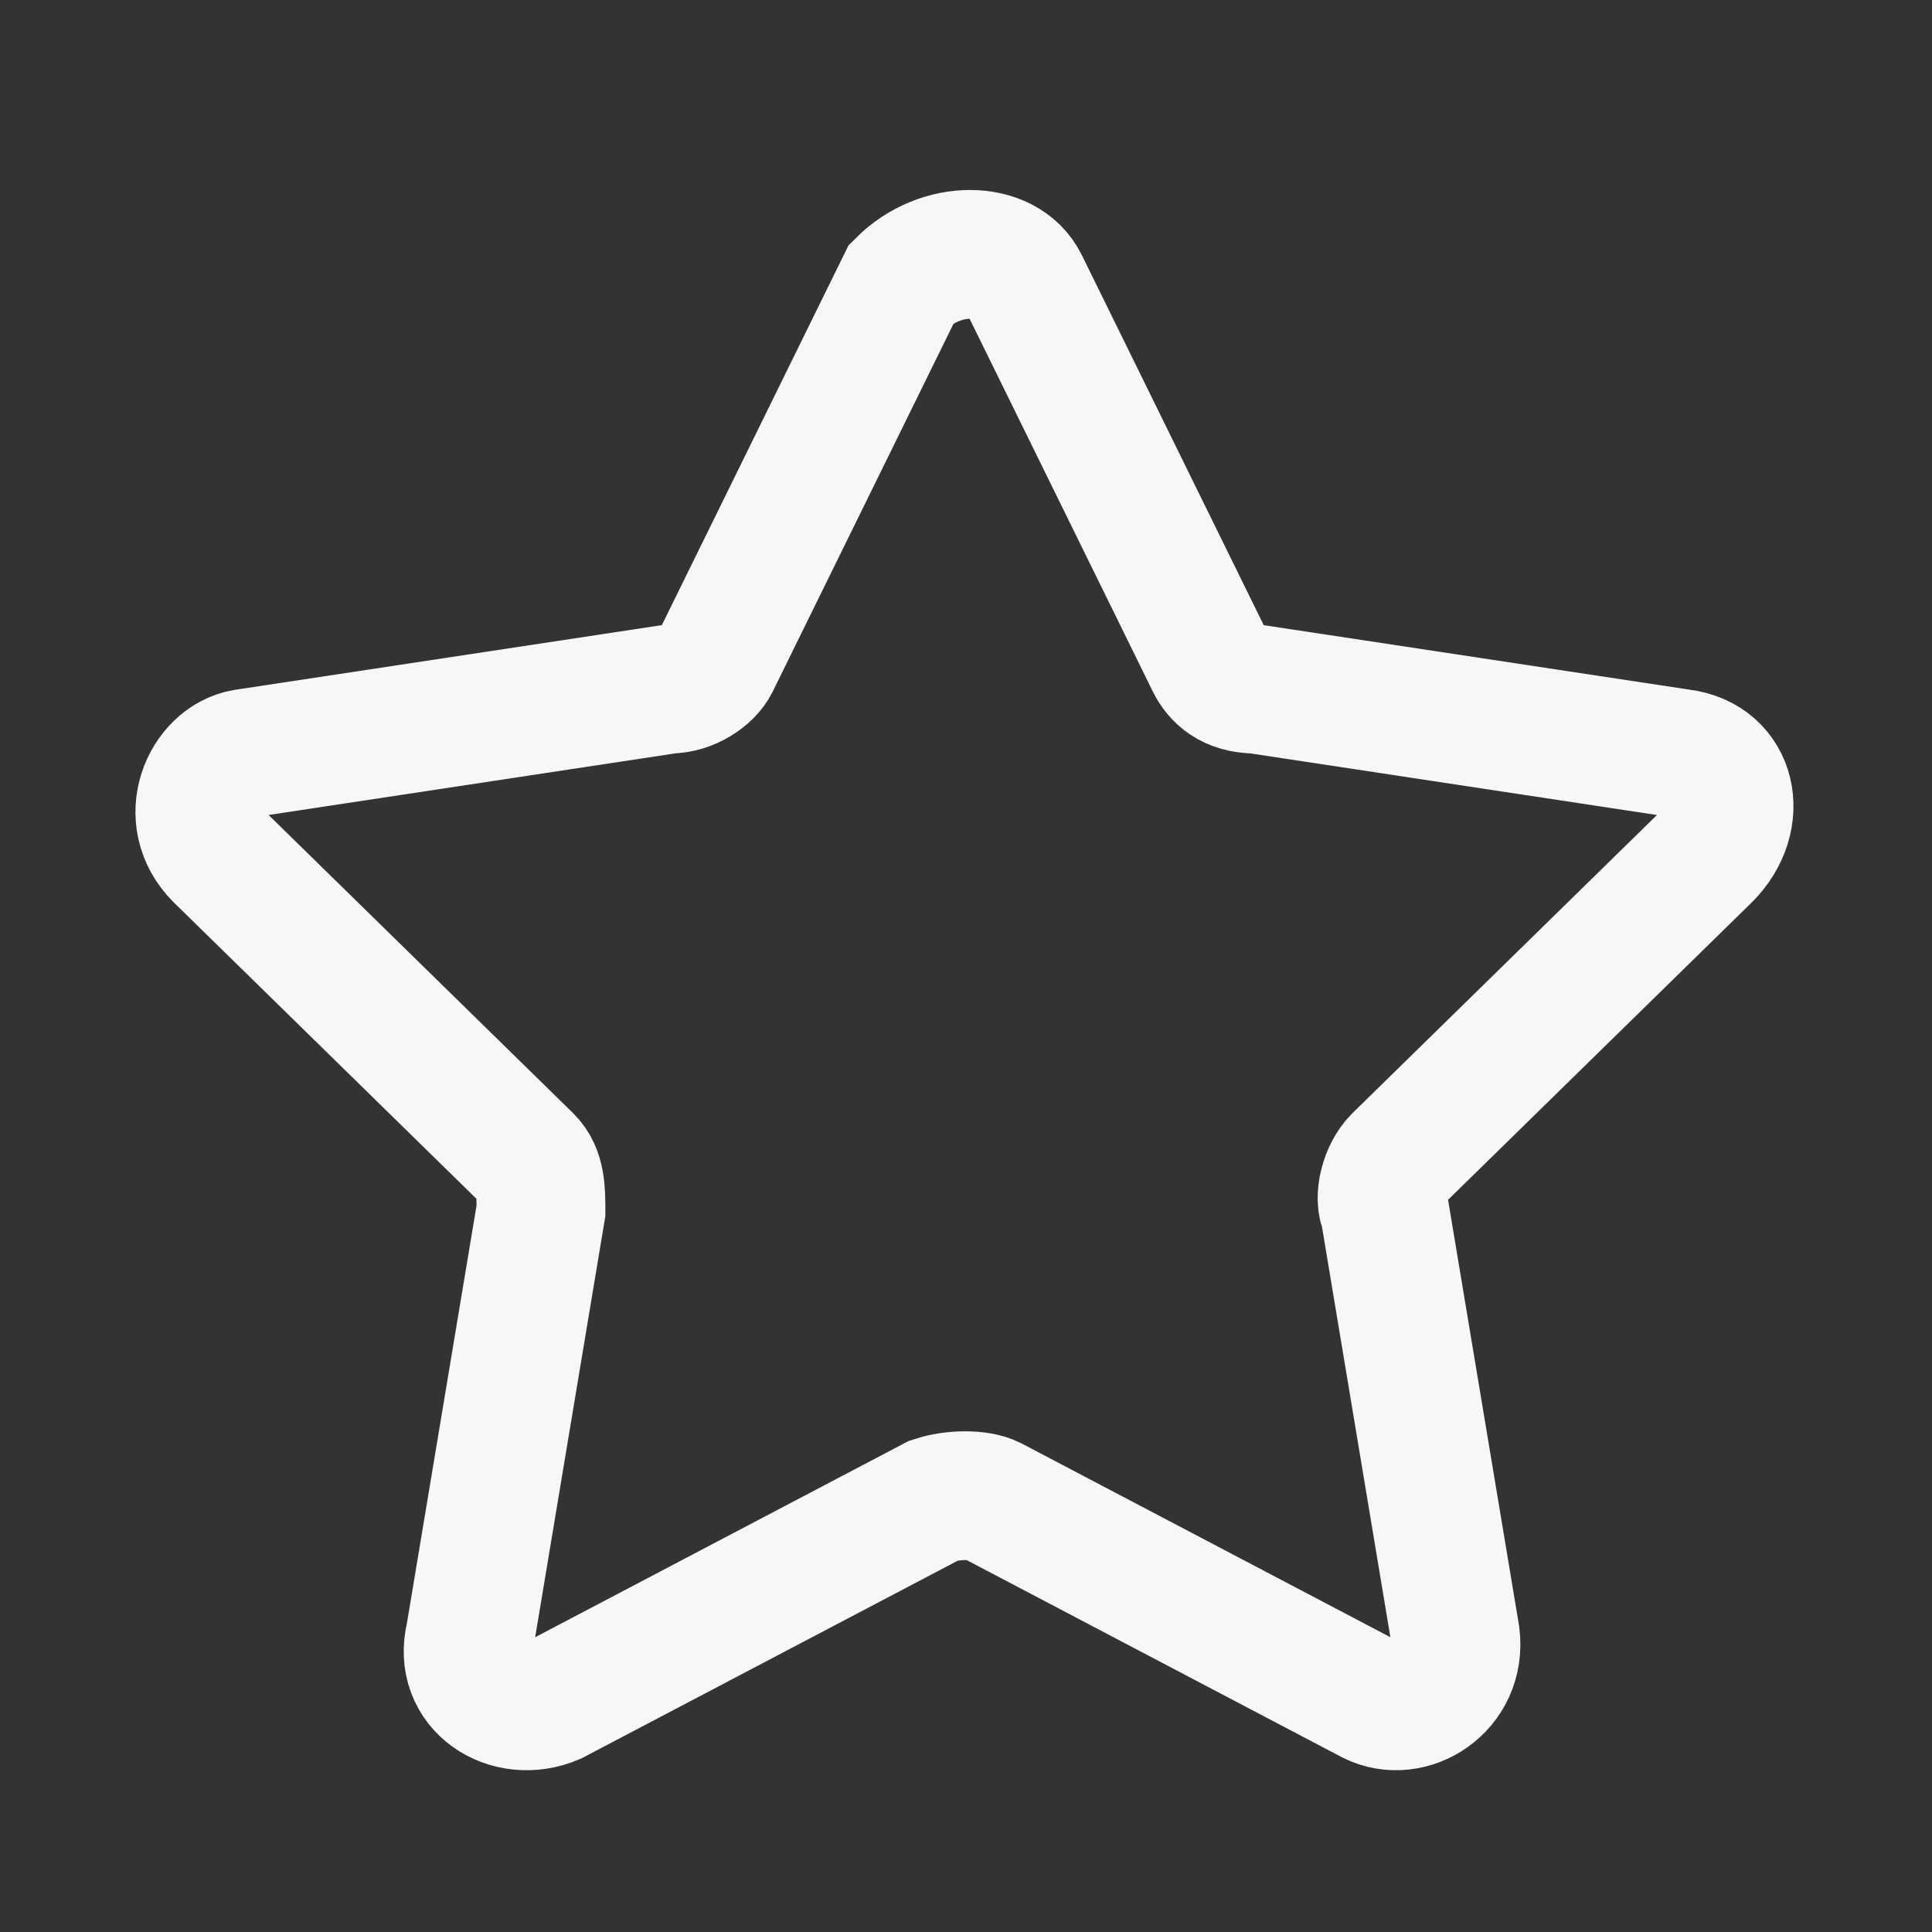 <?xml version="1.0" encoding="utf-8"?>
<!-- Generator: Adobe Illustrator 27.6.1, SVG Export Plug-In . SVG Version: 6.00 Build 0)  -->
<svg version="1.1" id="Layer_1" xmlns="http://www.w3.org/2000/svg" xmlns:xlink="http://www.w3.org/1999/xlink" x="0px" y="0px"
	 width="30px" height="30px" viewBox="0 0 30 30" style="enable-background:new 0 0 30 30;" xml:space="preserve">
<rect x="0" y="0" width="30" height="30" fill="#333333" stroke="none"/>
<style type="text/css">
	.st0{fill:none;stroke:#F7F7F7;stroke-width:2;stroke-linecap:round;stroke-miterlimit:10;}
</style>
<path class="st0" d="M15.9,4.4l2.9,5.9c0.1,0.2,0.3,0.4,0.7,0.4l6.6,1c0.8,0.1,1,1,0.4,1.6l-4.8,4.7c-0.2,0.2-0.3,0.6-0.2,0.8
	l1.1,6.6c0.1,0.8-0.7,1.3-1.3,1l-5.9-3.1c-0.2-0.1-0.6-0.1-0.9,0l-5.9,3.1c-0.7,0.3-1.5-0.2-1.3-1l1.1-6.6c0-0.3,0-0.6-0.2-0.8
	l-4.8-4.7c-0.6-0.6-0.2-1.5,0.4-1.6l6.6-1c0.3,0,0.6-0.2,0.7-0.4l2.9-5.9C14.6,3.8,15.6,3.8,15.9,4.4z"/>
</svg>
